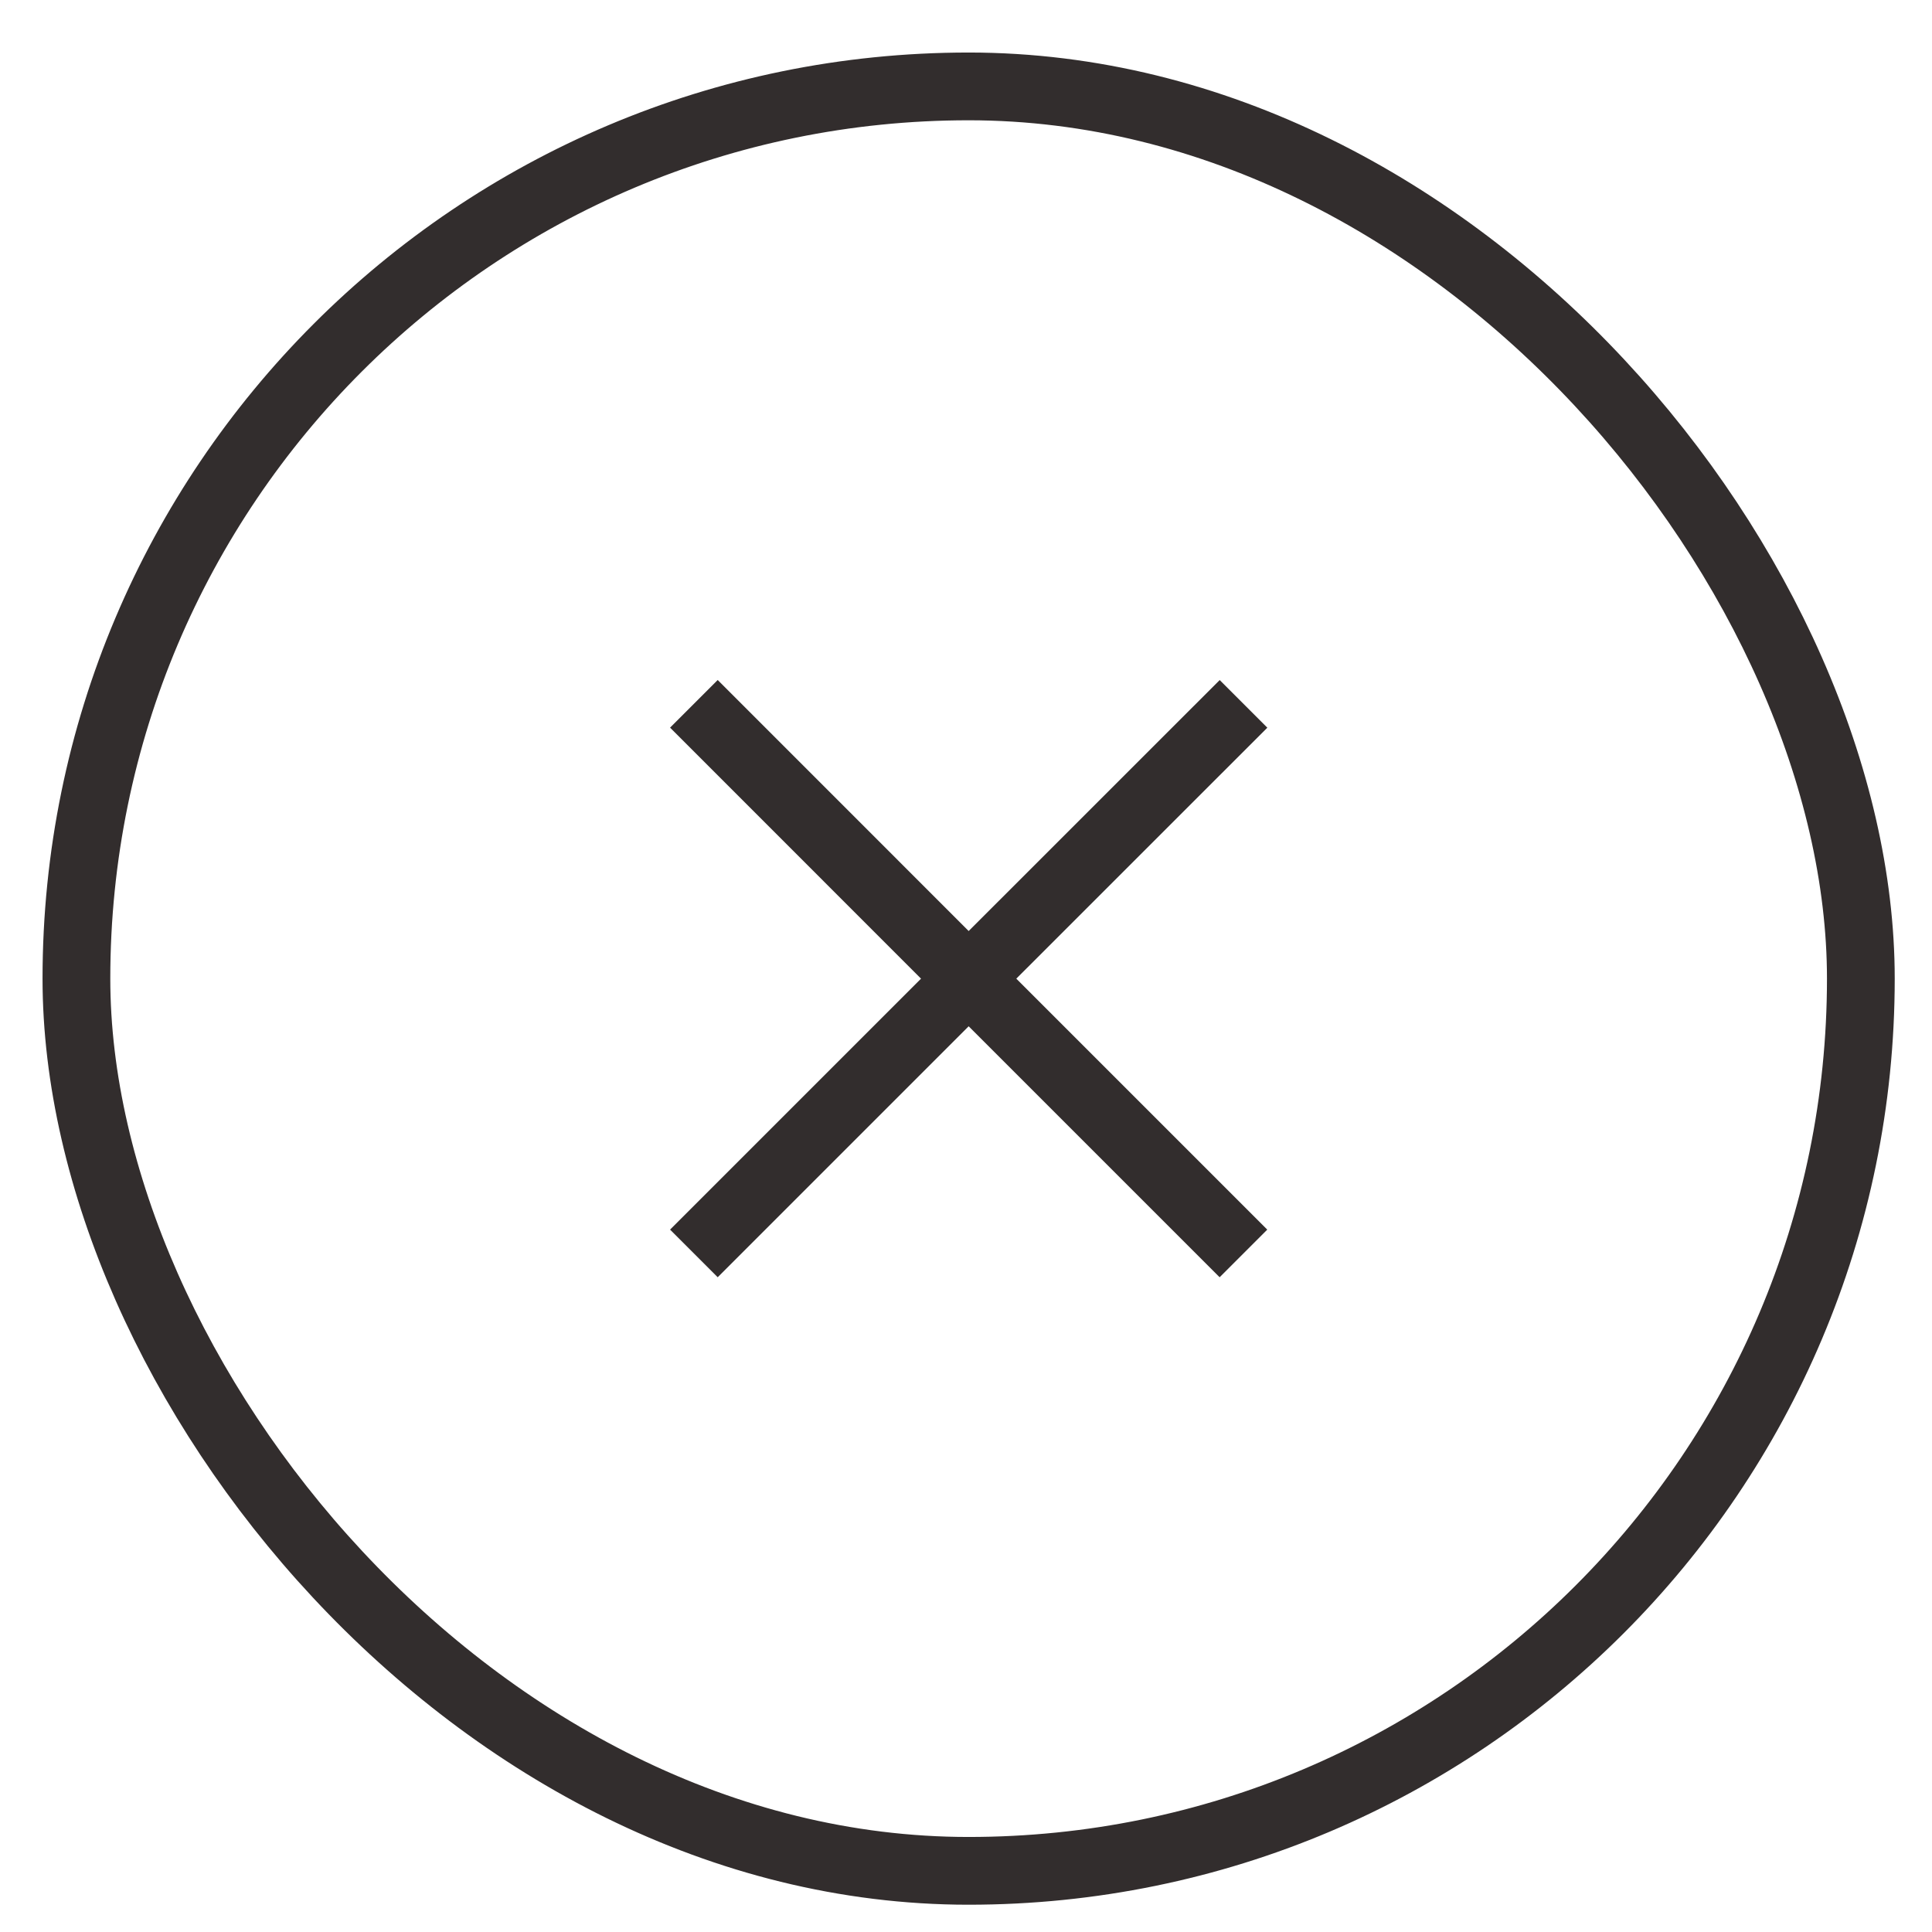 <svg width="29" height="29" viewBox="0 0 29 29" fill="none" xmlns="http://www.w3.org/2000/svg">
<rect x="1.147" y="1.297" width="26.785" height="26.785" rx="13.393" stroke="#322D2D" stroke-width="1.017"/>
<path fill-rule="evenodd" clip-rule="evenodd" d="M13.825 14.69L10.058 10.922L10.773 10.207L14.54 13.975L18.308 10.208L19.023 10.923L15.255 14.69L19.022 18.457L18.307 19.172L14.54 15.405L10.773 19.172L10.058 18.457L13.825 14.69Z" fill="#322D2D"/>
</svg>
